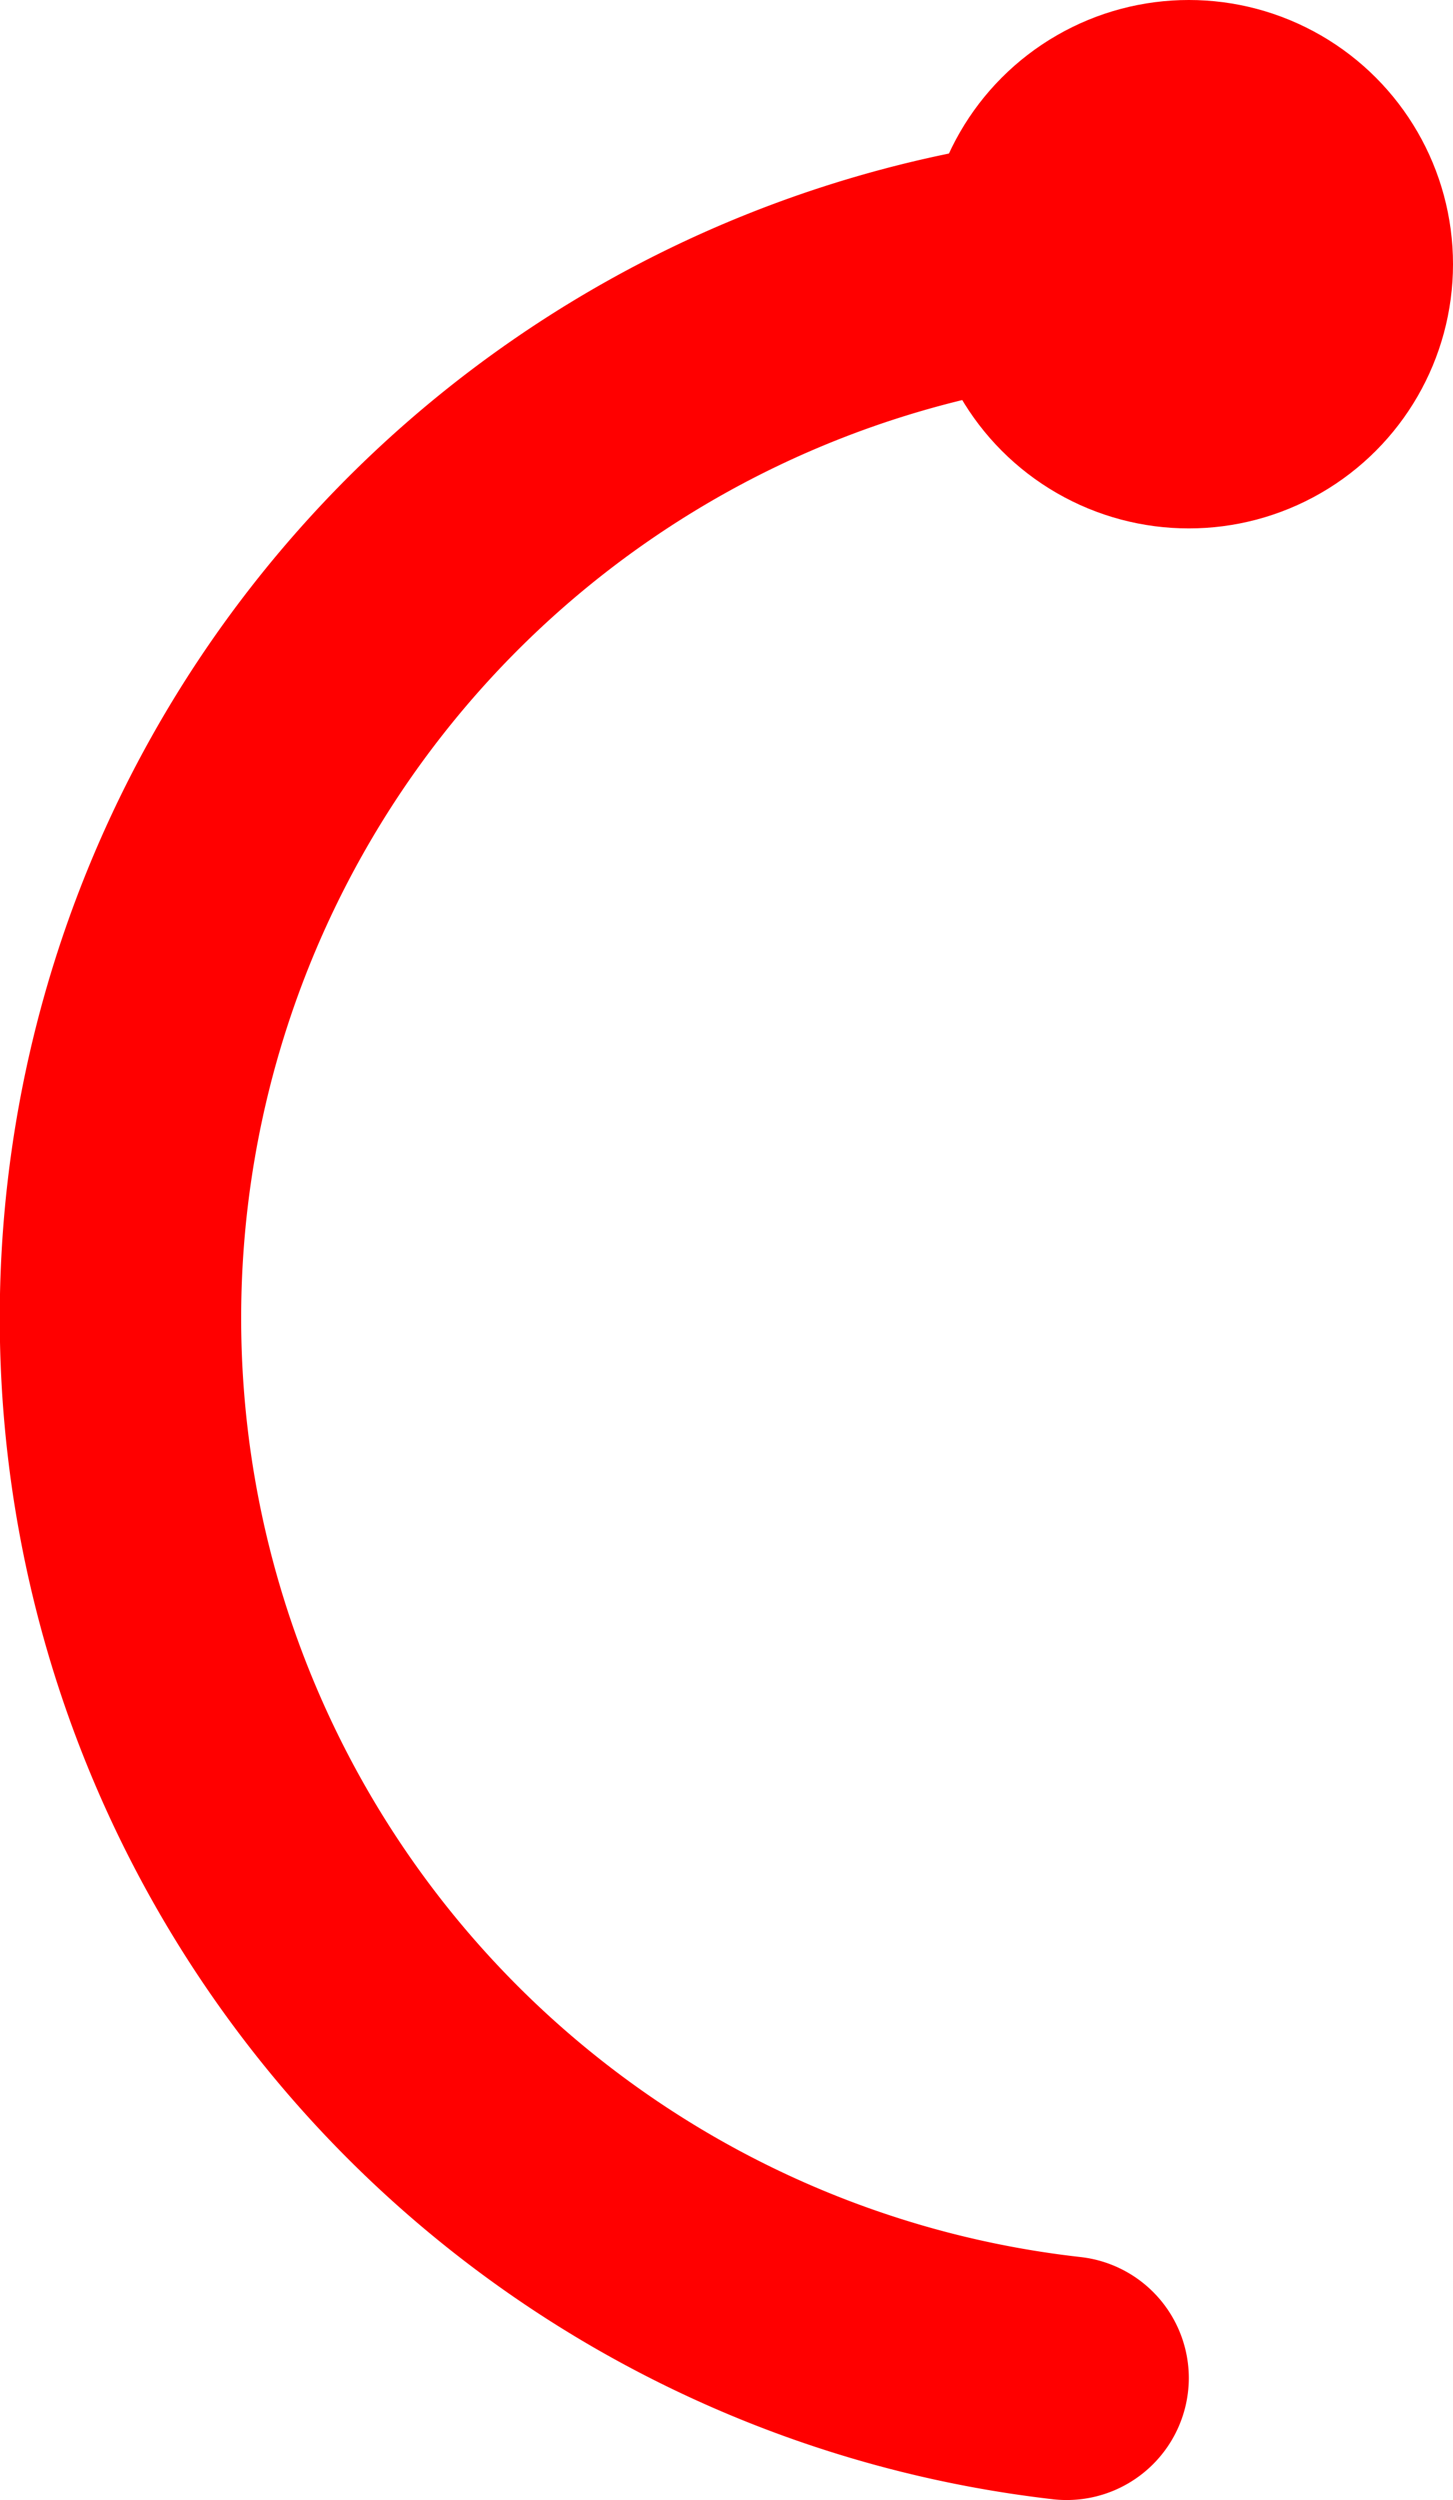 <svg xmlns="http://www.w3.org/2000/svg" viewBox="0 0 44 75.7"><defs><style>.cls-1{fill:red;}</style></defs><title>资源 148</title><g id="图层_2" data-name="图层 2"><g id="图层_1-2" data-name="图层 1"><path class="cls-1" d="M36,3.91a36,36,0,0,0-4.07,71.77A3.7,3.7,0,0,0,36,72h0a3.69,3.69,0,0,0-3.29-3.66A28.61,28.61,0,0,1,36,11.3Z"/><circle class="cls-1" cx="36" cy="8" r="8"/></g></g></svg>